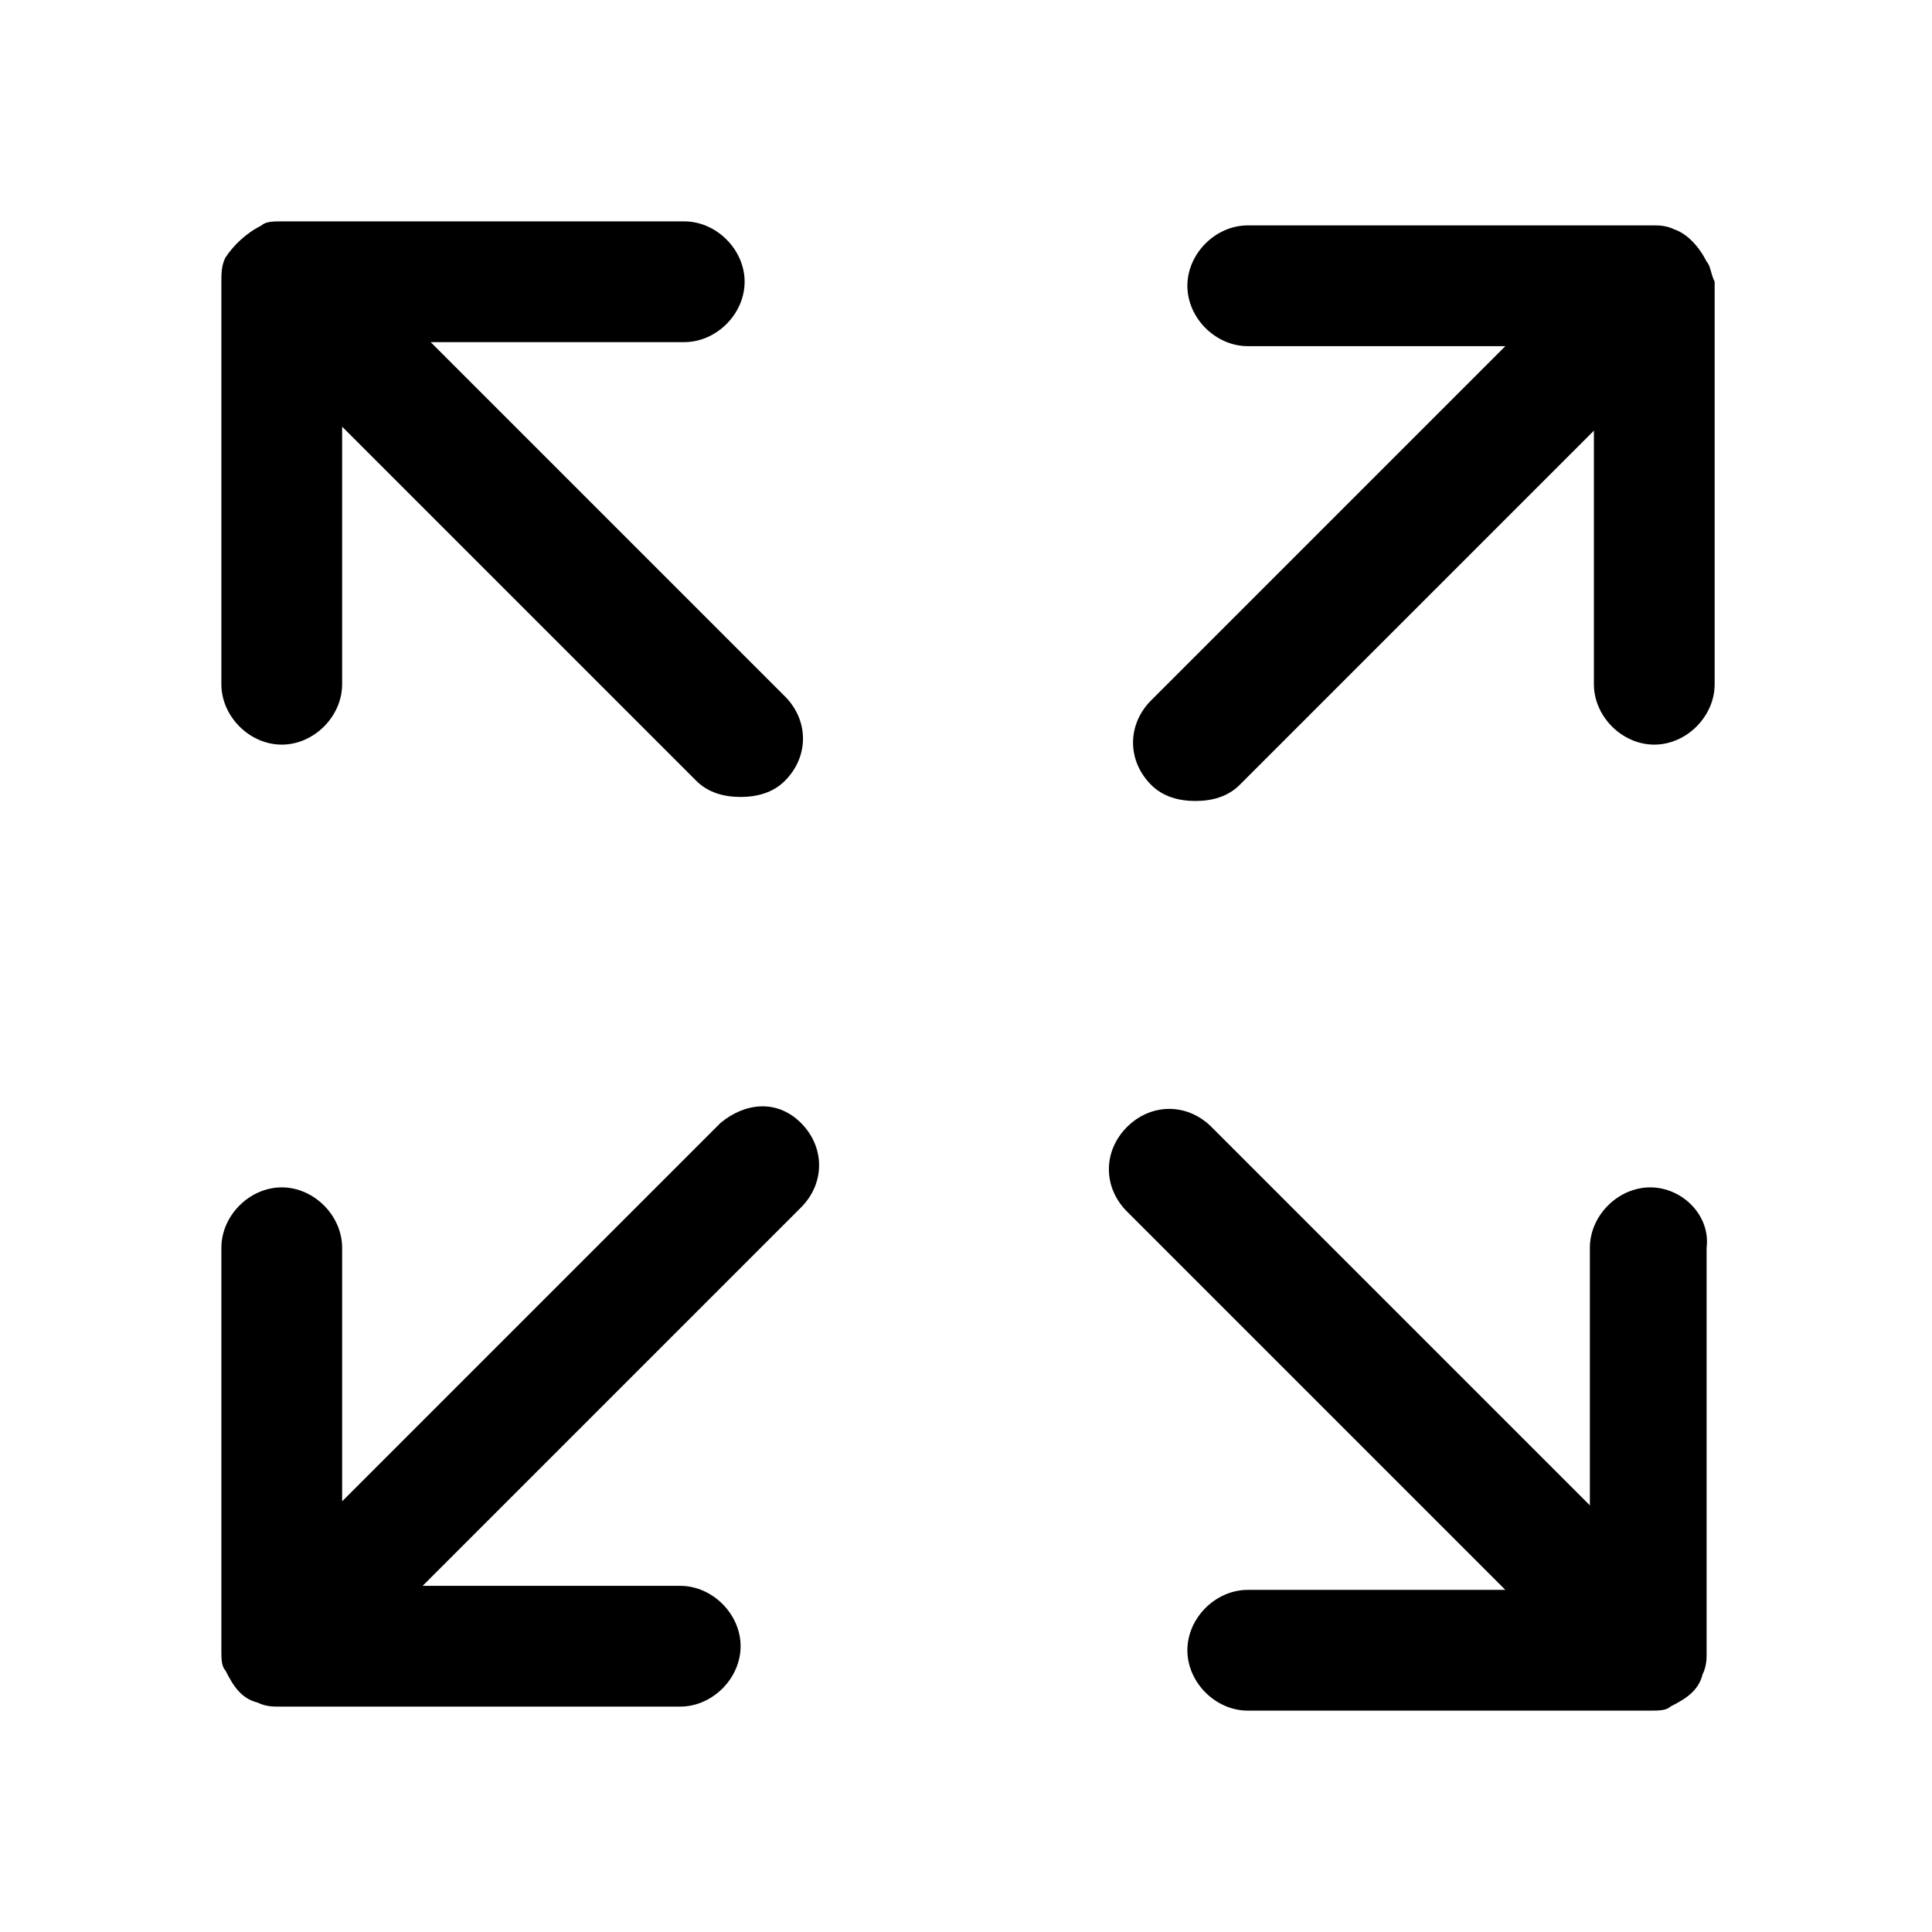 <?xml version="1.0" standalone="no"?><!DOCTYPE svg PUBLIC "-//W3C//DTD SVG 1.1//EN" "http://www.w3.org/Graphics/SVG/1.1/DTD/svg11.dtd"><svg t="1652272641103" class="icon" viewBox="0 0 1024 1024" version="1.1" xmlns="http://www.w3.org/2000/svg" p-id="2439" xmlns:xlink="http://www.w3.org/1999/xlink" width="200" height="200"><defs><style type="text/css">@font-face { font-family: feedback-iconfont; src: url("//at.alicdn.com/t/font_1031158_u69w8yhxdu.woff2?t=1630033759944") format("woff2"), url("//at.alicdn.com/t/font_1031158_u69w8yhxdu.woff?t=1630033759944") format("woff"), url("//at.alicdn.com/t/font_1031158_u69w8yhxdu.ttf?t=1630033759944") format("truetype"); }
</style></defs><path d="M149.333 394.667c17.067 0 32-14.933 32-32v-136.533l187.733 187.733c6.4 6.4 14.933 8.533 23.467 8.533s17.067-2.133 23.467-8.533c12.8-12.8 12.8-32 0-44.8l-187.733-187.733H362.667c17.067 0 32-14.933 32-32s-14.933-32-32-32H149.333c-4.267 0-8.533 0-10.667 2.133-8.533 4.267-14.933 10.667-19.2 17.067-2.133 4.267-2.133 8.533-2.133 12.8v213.333c0 17.067 14.933 32 32 32zM874.667 629.333c-17.067 0-32 14.933-32 32v136.533L642.133 597.333c-12.8-12.8-32-12.8-44.8 0s-12.8 32 0 44.8l200.533 200.533H661.333c-17.067 0-32 14.933-32 32s14.933 32 32 32h213.333c4.267 0 8.533 0 10.667-2.133 8.533-4.267 14.933-8.533 17.067-17.067 2.133-4.267 2.133-8.533 2.133-10.667V661.333c2.133-17.067-12.8-32-29.867-32zM381.867 595.2l-200.533 200.533V661.333c0-17.067-14.933-32-32-32s-32 14.933-32 32v213.333c0 4.267 0 8.533 2.133 10.667 4.267 8.533 8.533 14.933 17.067 17.067 4.267 2.133 8.533 2.133 10.667 2.133h213.333c17.067 0 32-14.933 32-32s-14.933-32-32-32h-136.533l200.533-200.533c12.8-12.8 12.8-32 0-44.8s-29.867-10.667-42.667 0zM904.533 138.667c0-2.133 0-2.133 0 0-4.267-8.533-10.667-14.933-17.067-17.067-4.267-2.133-8.533-2.133-10.667-2.133H661.333c-17.067 0-32 14.933-32 32s14.933 32 32 32h136.533l-187.733 187.733c-12.8 12.8-12.8 32 0 44.8 6.4 6.4 14.933 8.533 23.467 8.533s17.067-2.133 23.467-8.533l187.733-187.733V362.667c0 17.067 14.933 32 32 32s32-14.933 32-32V149.333c-2.133-4.267-2.133-8.533-4.267-10.667z" p-id="2440"></path></svg>